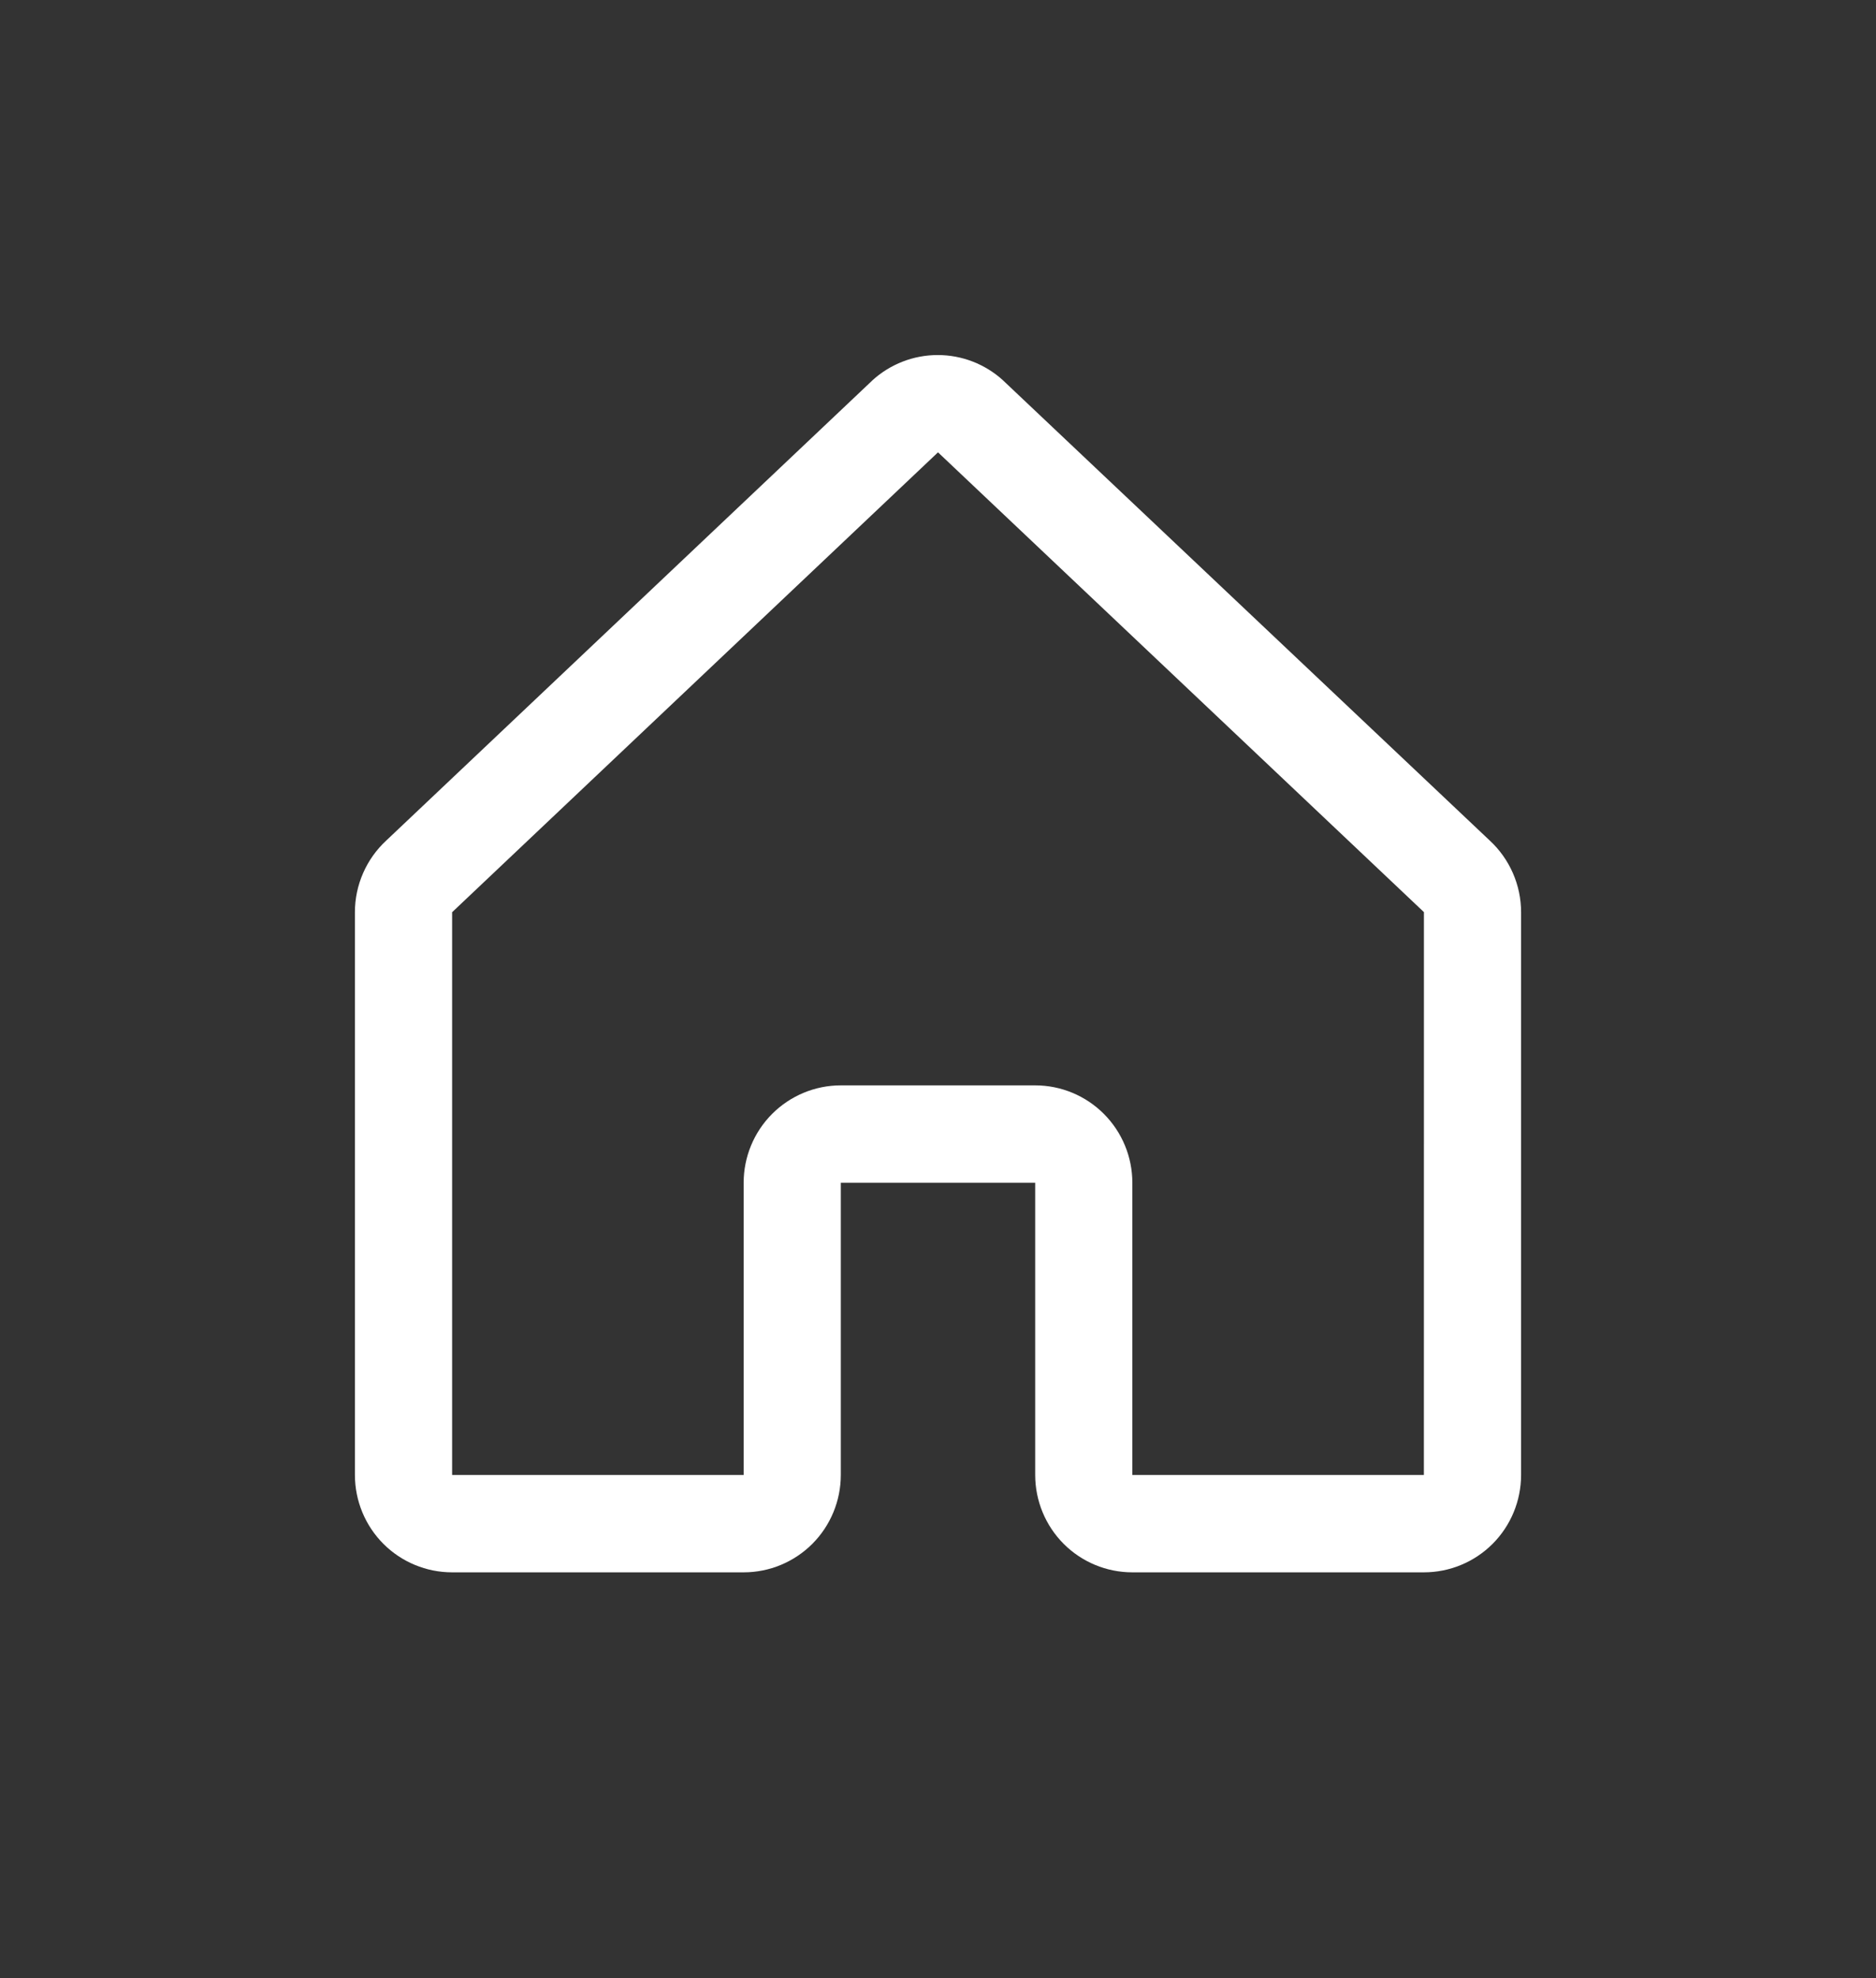 <svg width="37" height="39" viewBox="0 0 37 39" fill="none" xmlns="http://www.w3.org/2000/svg">
<rect x="0" y="0" width="37" height="39" fill="#333333" stroke="none"/>
<path d="M29.381 16.571L19.797 7.513C19.793 7.509 19.788 7.504 19.784 7.5C19.431 7.178 18.971 7 18.495 7C18.018 7 17.558 7.178 17.205 7.5L17.192 7.513L7.619 16.571C7.424 16.751 7.268 16.97 7.162 17.213C7.055 17.456 7 17.719 7 17.985V29.08C7 29.589 7.202 30.078 7.561 30.438C7.921 30.798 8.408 31 8.917 31H14.667C15.175 31 15.662 30.798 16.022 30.438C16.381 30.078 16.583 29.589 16.583 29.08V23.319H20.417V29.08C20.417 29.589 20.619 30.078 20.978 30.438C21.337 30.798 21.825 31 22.333 31H28.083C28.592 31 29.079 30.798 29.439 30.438C29.798 30.078 30 29.589 30 29.08V17.985C30 17.719 29.945 17.456 29.838 17.213C29.732 16.97 29.576 16.751 29.381 16.571ZM28.083 29.08H22.333V23.319C22.333 22.81 22.131 22.322 21.772 21.962C21.413 21.602 20.925 21.399 20.417 21.399H16.583C16.075 21.399 15.588 21.602 15.228 21.962C14.869 22.322 14.667 22.81 14.667 23.319V29.08H8.917V17.985L8.93 17.973L18.5 8.918L28.071 17.971L28.084 17.983L28.083 29.08Z" fill="white"/>
</svg>
